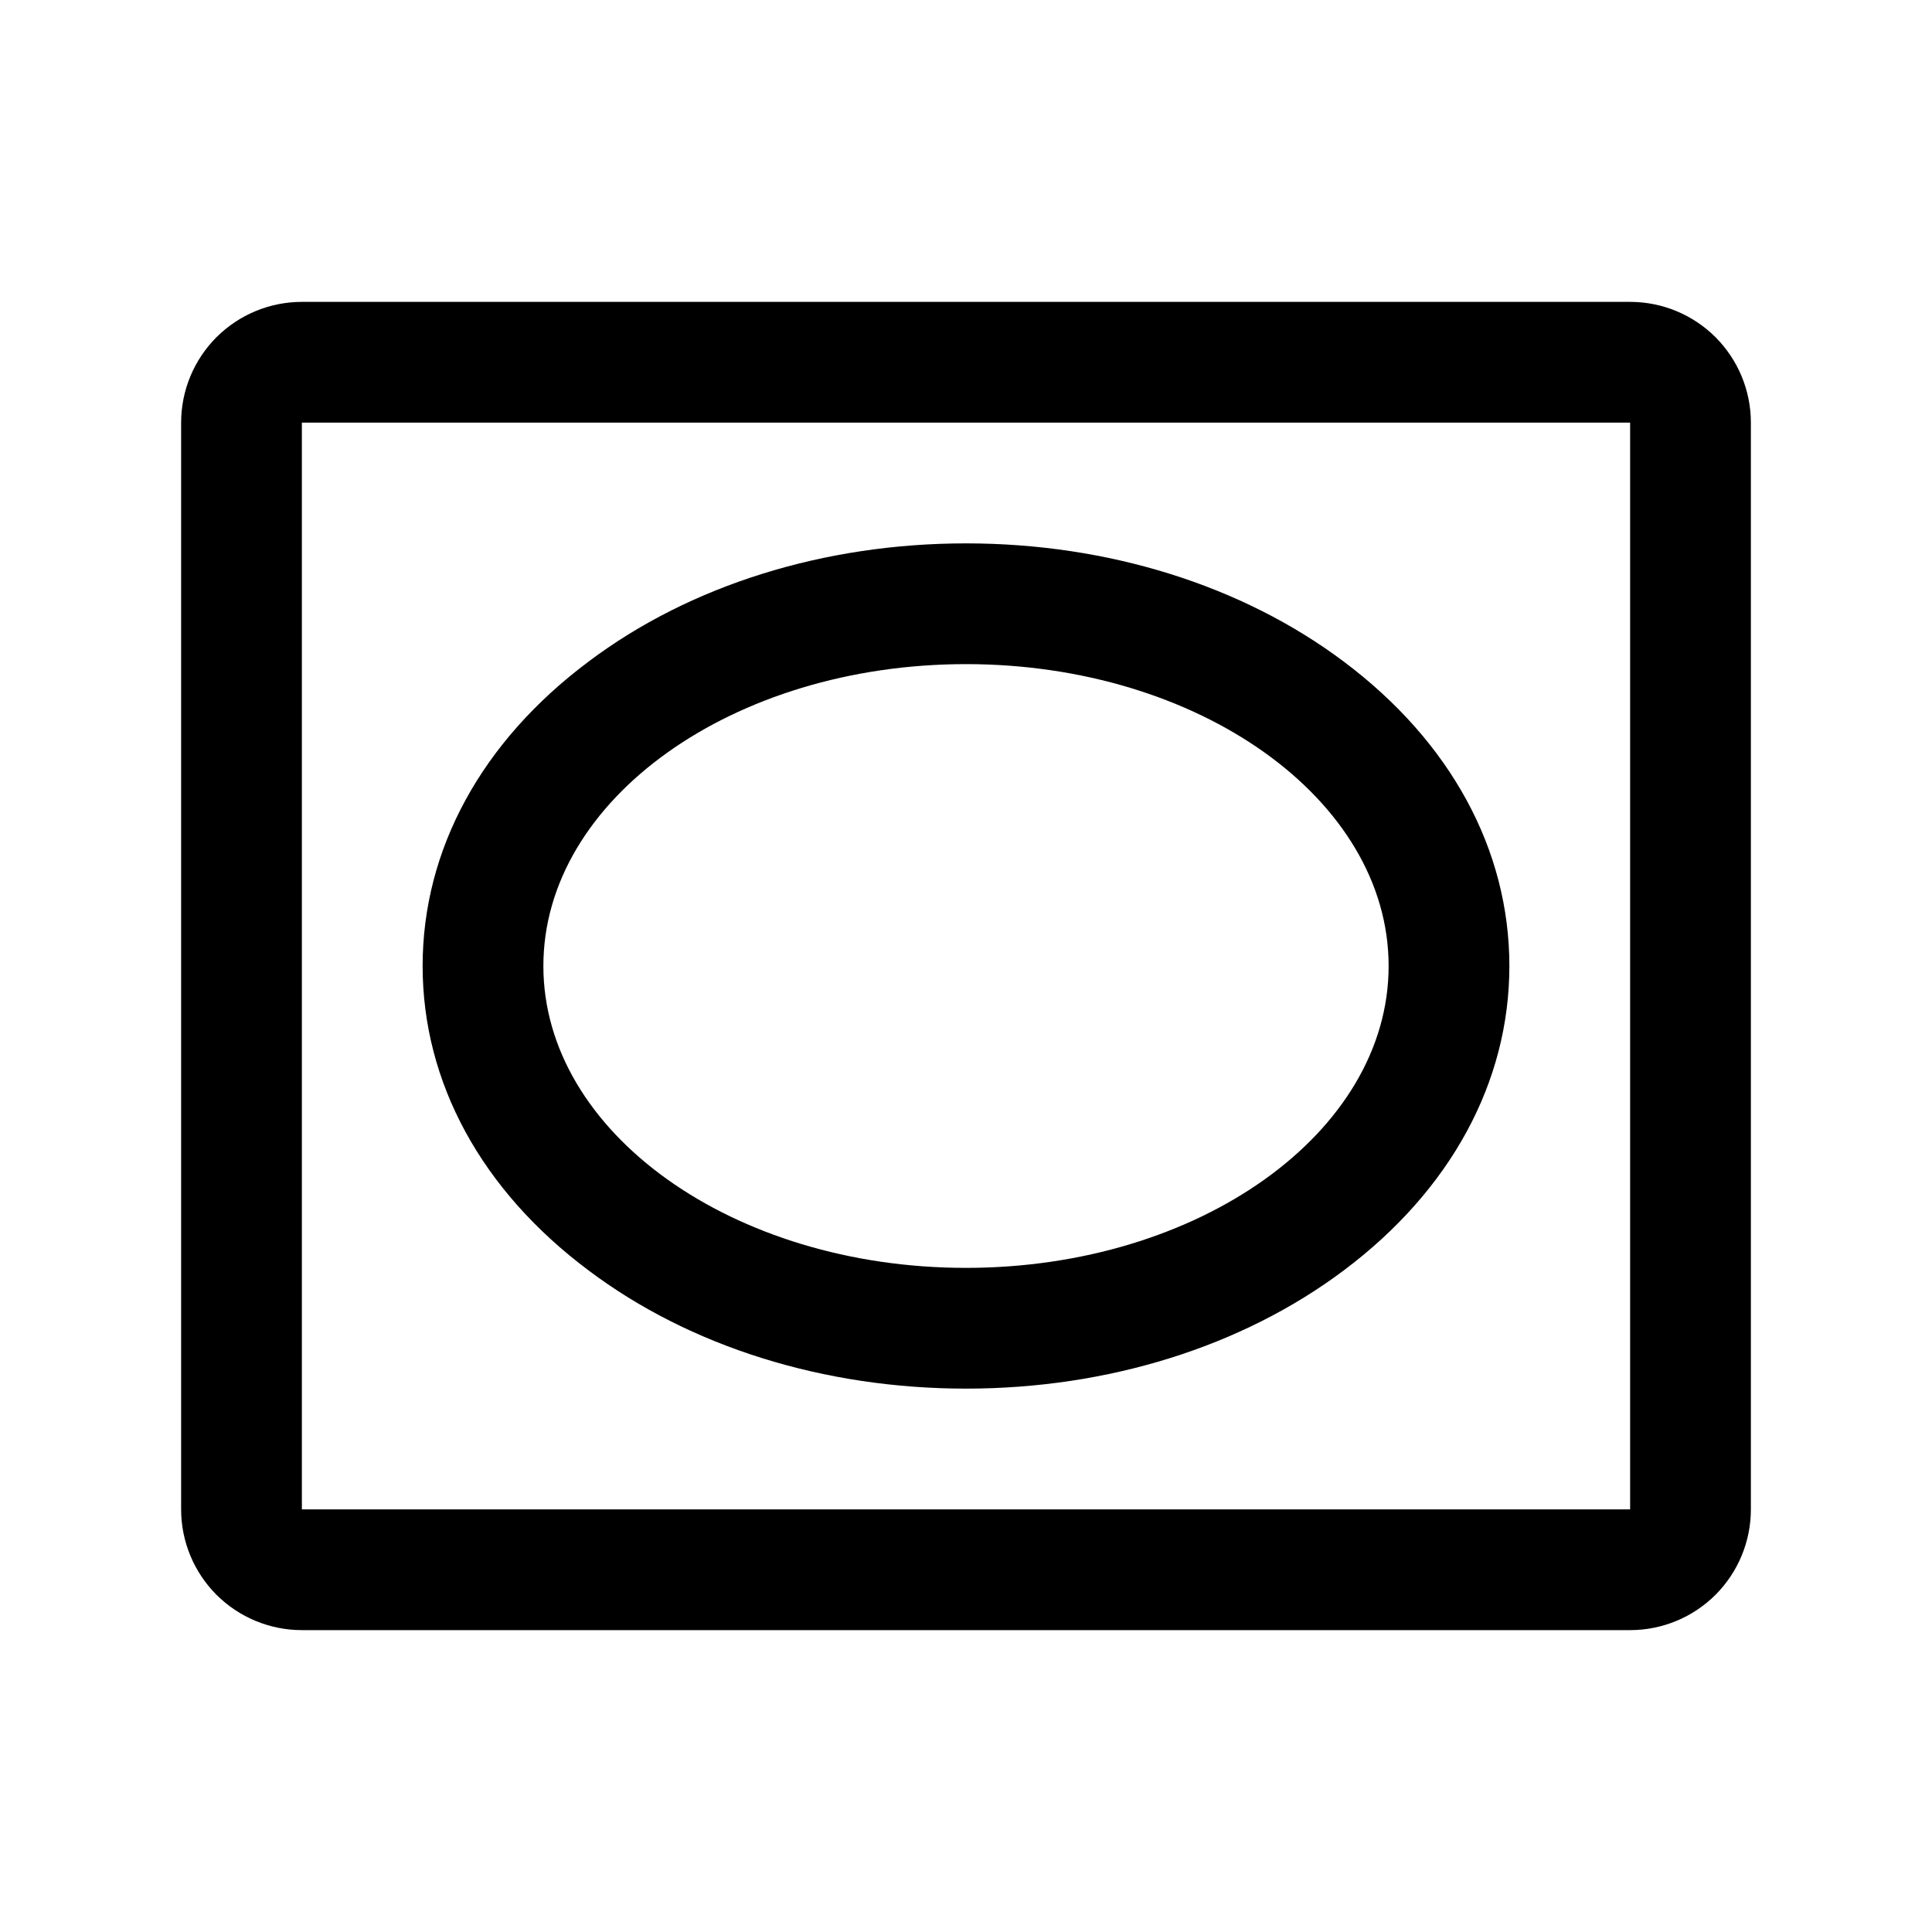 <svg width="24" height="24" viewBox="0 0 24 24" fill="none" xmlns="http://www.w3.org/2000/svg">
<path d="M20.25 3.75H3.75C3.352 3.75 2.971 3.908 2.689 4.189C2.408 4.471 2.25 4.852 2.25 5.25V18.75C2.25 19.148 2.408 19.529 2.689 19.811C2.971 20.092 3.352 20.25 3.75 20.25H20.25C20.648 20.25 21.029 20.092 21.311 19.811C21.592 19.529 21.75 19.148 21.75 18.75V5.25C21.75 4.852 21.592 4.471 21.311 4.189C21.029 3.908 20.648 3.75 20.25 3.75ZM20.25 18.75H3.75V5.25H20.25V18.75ZM16.692 8.218C15.43 7.271 13.763 6.75 12 6.75C10.237 6.75 8.57 7.271 7.312 8.218C5.98 9.213 5.25 10.556 5.25 12C5.25 13.444 5.98 14.787 7.312 15.782C8.57 16.729 10.237 17.25 12 17.25C13.763 17.25 15.43 16.729 16.692 15.782C18.02 14.787 18.75 13.444 18.75 12C18.75 10.556 18.02 9.213 16.692 8.218ZM12 15.75C9.105 15.75 6.75 14.068 6.75 12C6.75 9.932 9.105 8.25 12 8.25C14.895 8.25 17.25 9.932 17.25 12C17.25 14.068 14.895 15.75 12 15.75Z" fill="black"/>
</svg>
